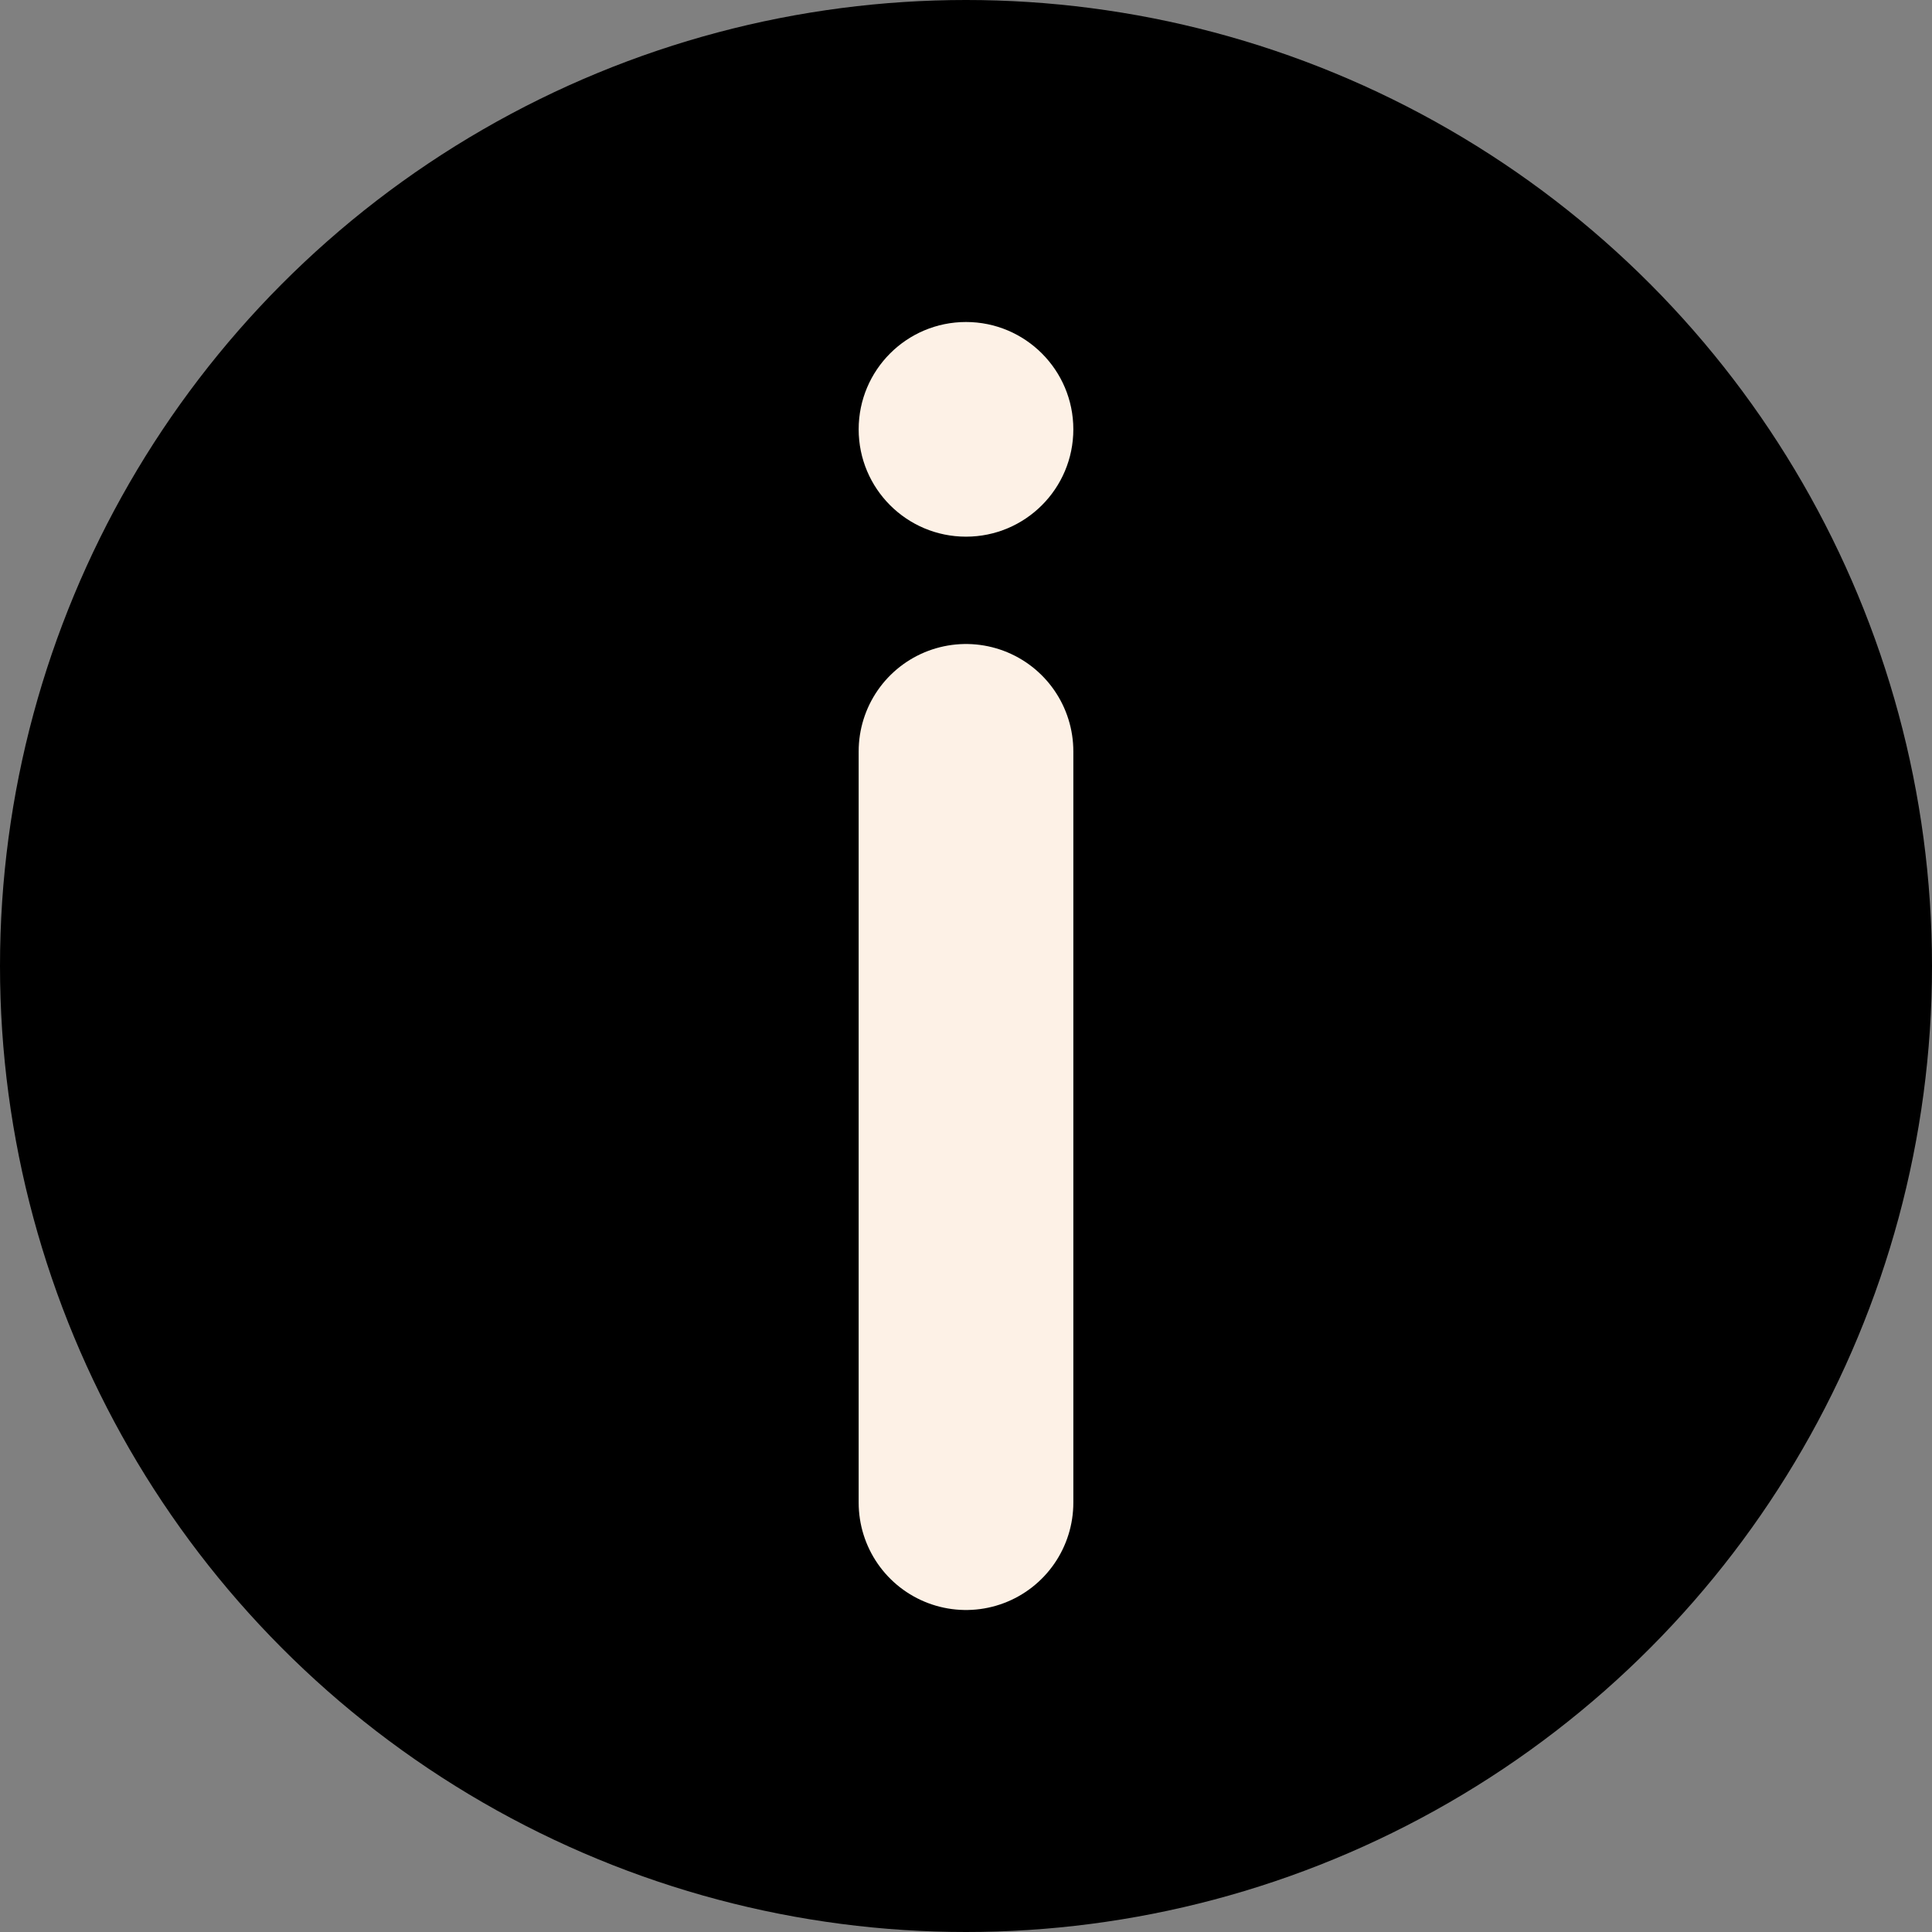 <svg id="svg-hint" viewBox="0 0 18 18" fill="none" xmlns="http://www.w3.org/2000/svg">
<rect x="0" y="0" width="18" height="18" fill="#808080" stroke="none"/>
<circle cx="9" cy="9" r="9" fill="currentColor"/>
<path d="M9 7L9 14" stroke="#FDF1E6" stroke-width="2" stroke-linecap="round"/>
<circle cx="9" cy="4" r="1" fill="#FDF1E6"/>
</svg>
